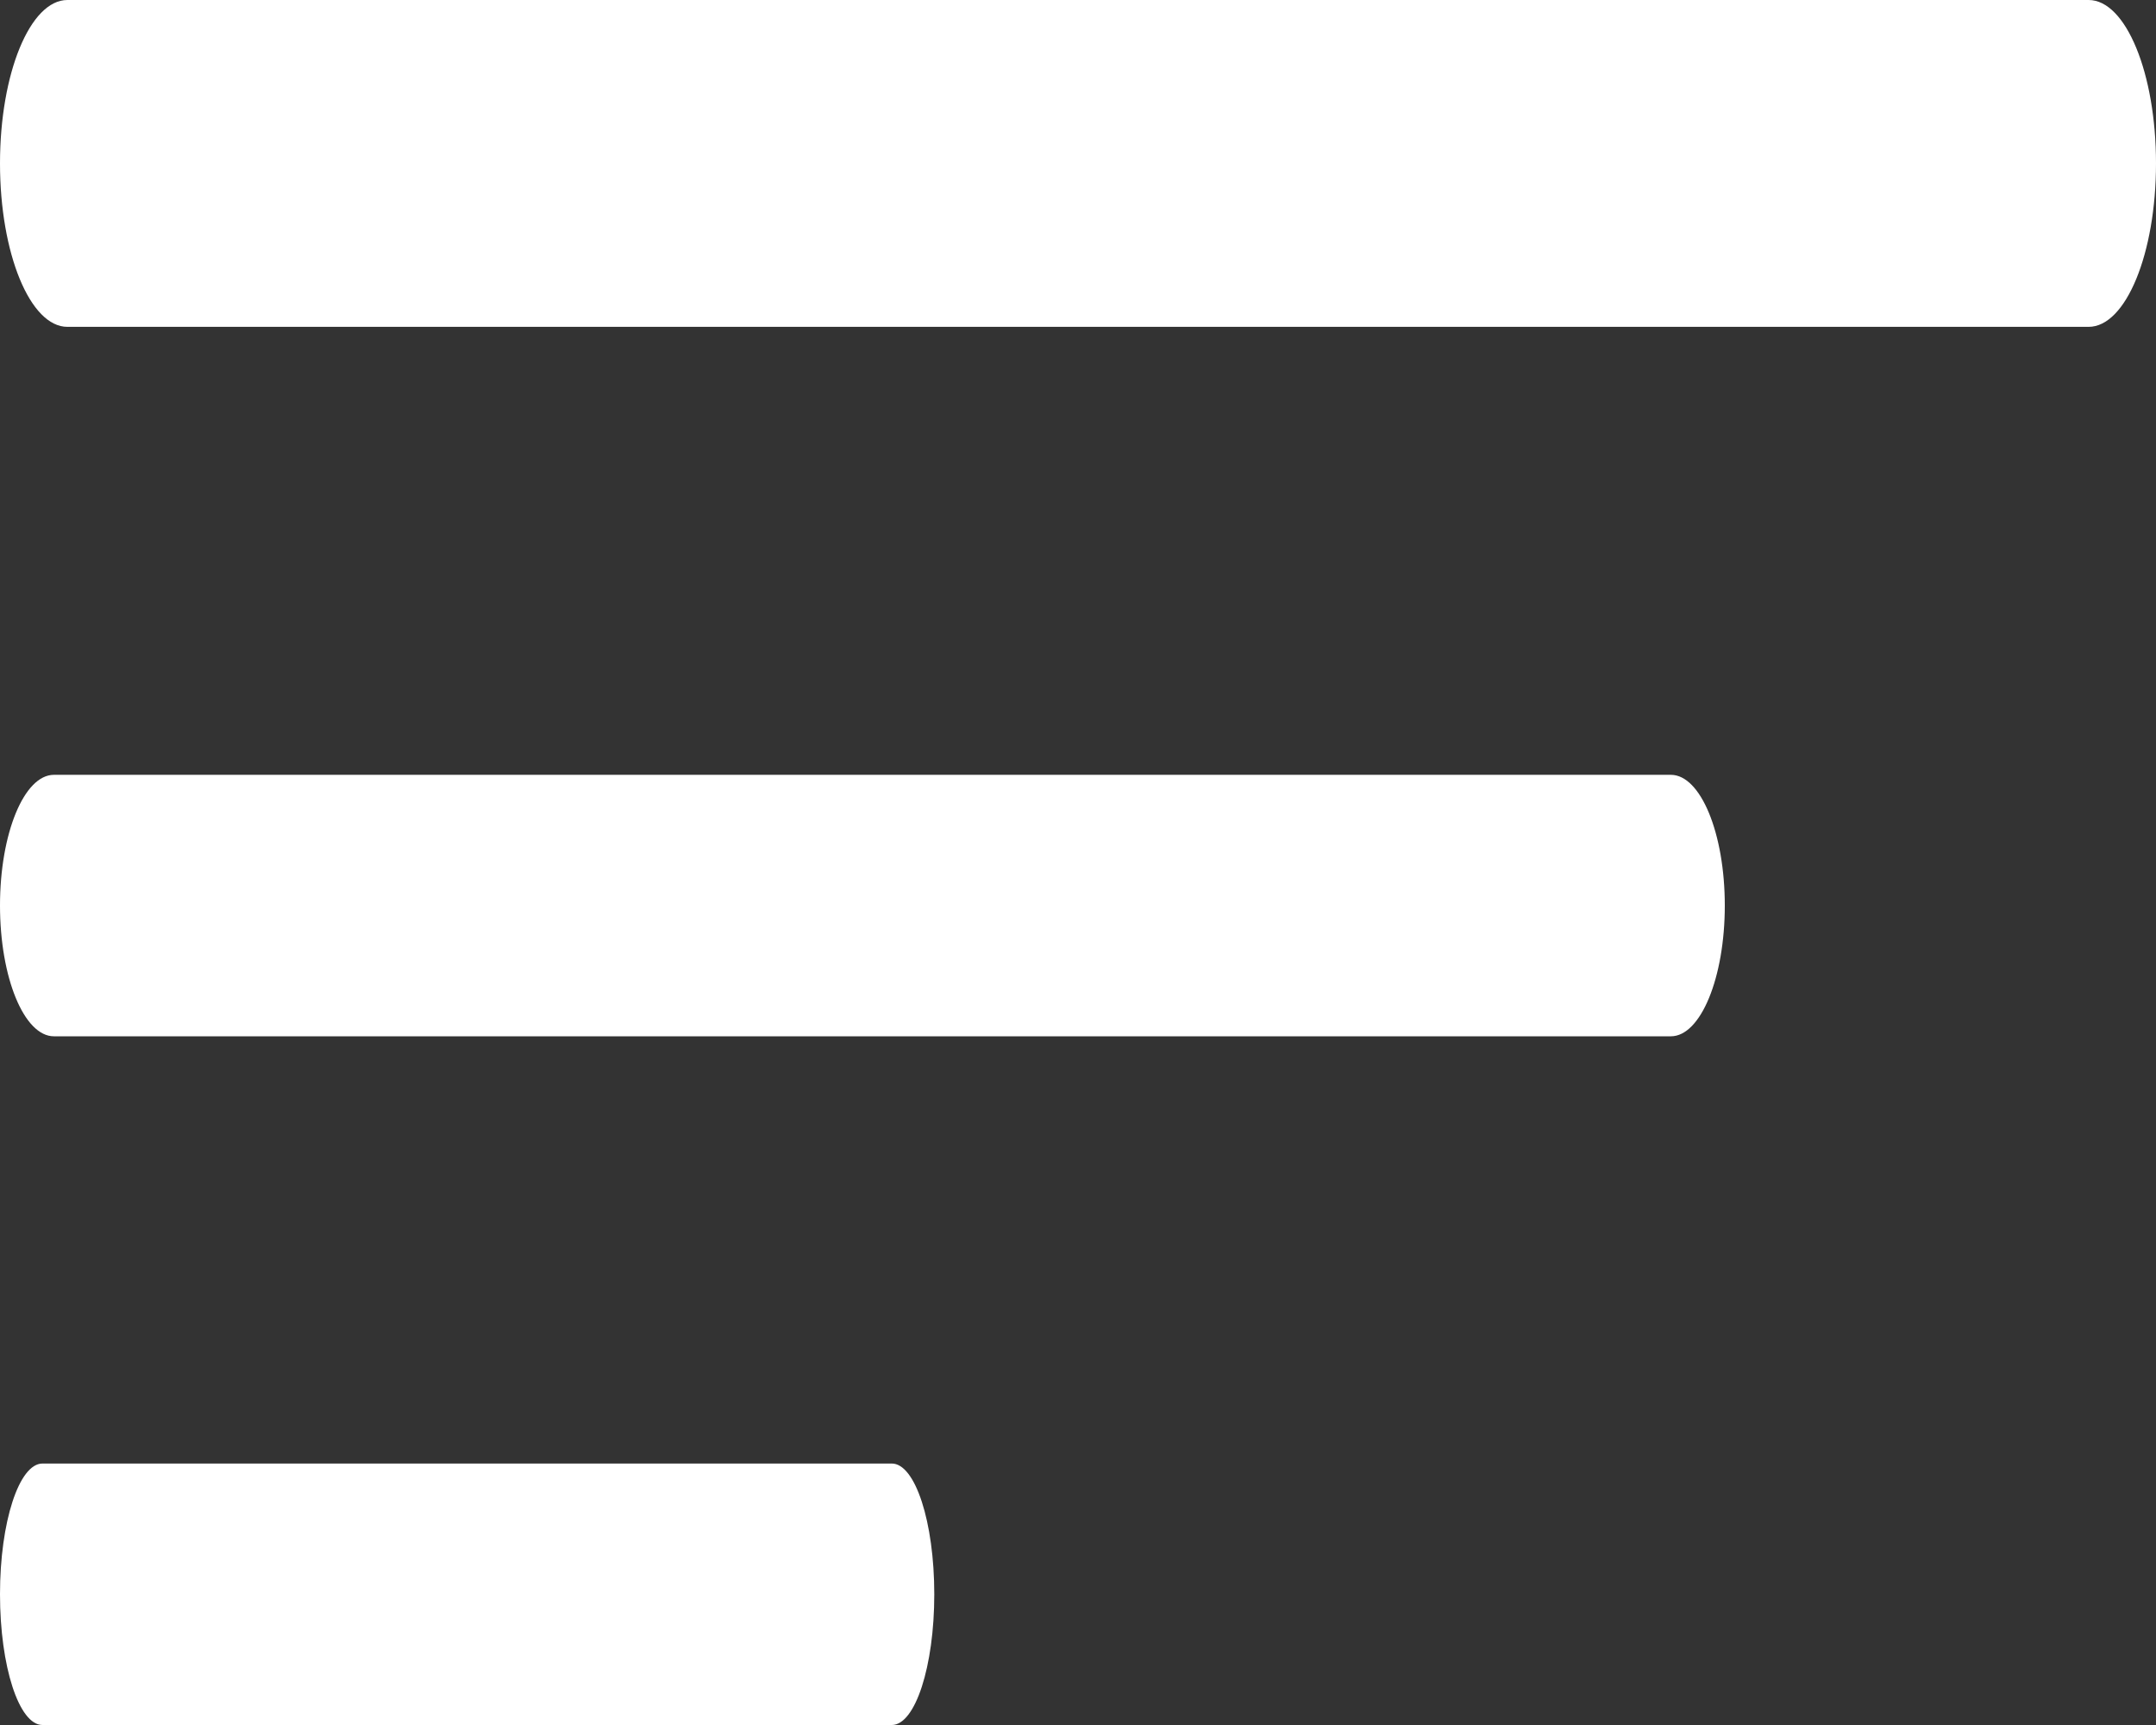 <svg width="50" height="40" viewBox="0 0 50 40" fill="none" xmlns="http://www.w3.org/2000/svg">
<rect x="0" y="0" width="50" height="40" fill="#333333" stroke="none"/>
<path d="M48.438 7.579H1.562C0.7 7.579 -9.4801e-07 5.881 -9.4801e-07 3.789C-9.4801e-07 1.697 0.7 0 1.562 0H48.438C49.3 0 50 1.698 50 3.789C50 5.881 49.3 7.579 48.438 7.579Z" fill="white"/>
<path d="M1.25 17.967H38.75C39.44 17.967 40 19.325 40 20.998C40 22.671 39.44 24.03 38.75 24.03H1.25C0.56 24.03 3.88889e-07 22.671 3.88889e-07 20.998C3.88889e-07 19.325 0.56 17.967 1.25 17.967Z" fill="white"/>
<path d="M0.985 33.937H20.682C21.226 33.937 21.667 35.295 21.667 36.969C21.667 38.642 21.225 40 20.682 40H0.985C0.441 40 6.95765e-07 38.642 6.95765e-07 36.969C-8.11684e-05 35.295 0.441 33.937 0.985 33.937Z" fill="white"/>
</svg>
